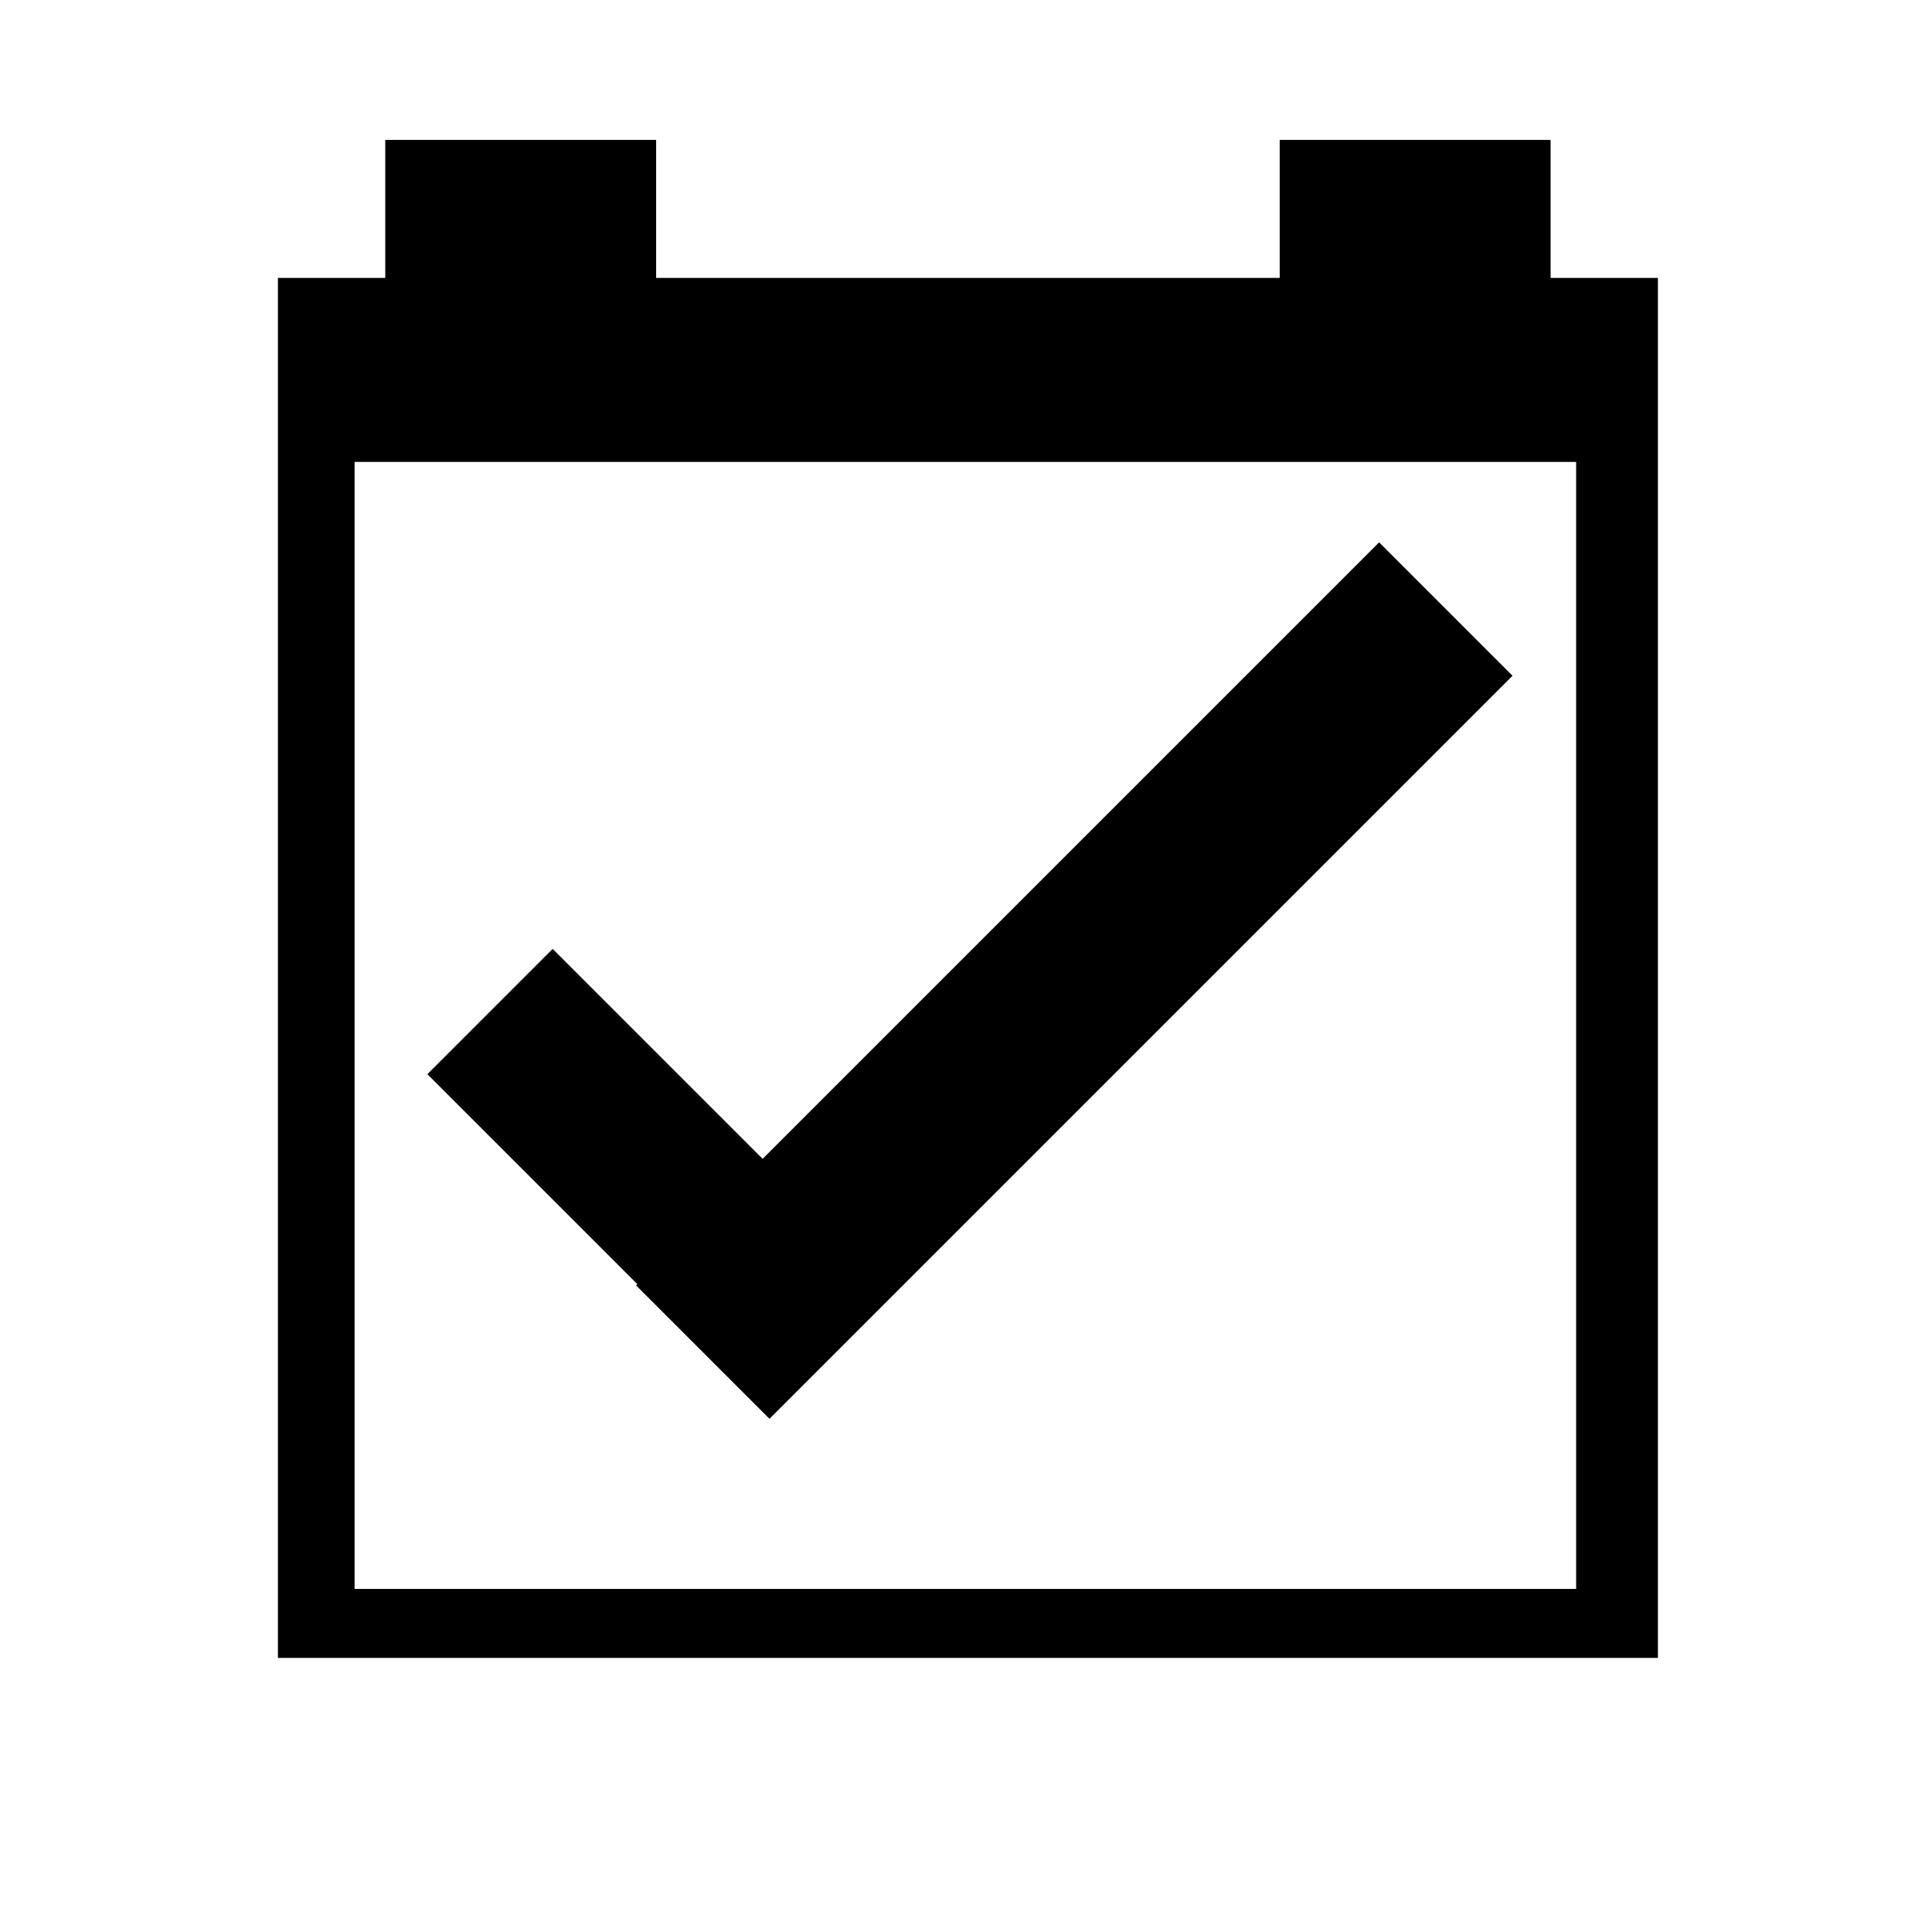 <?xml version="1.0" encoding="utf-8"?>
<!-- Generator: Adobe Illustrator 15.1.0, SVG Export Plug-In . SVG Version: 6.00 Build 0)  -->
<!DOCTYPE svg PUBLIC "-//W3C//DTD SVG 1.1//EN" "http://www.w3.org/Graphics/SVG/1.1/DTD/svg11.dtd">
<svg version="1.1" id="Layer_1" xmlns="http://www.w3.org/2000/svg" xmlns:xlink="http://www.w3.org/1999/xlink" x="0px" y="0px"
	 width="504px" height="504px" viewBox="0 0 504 504" enable-background="new 0 0 504 504" xml:space="preserve">
<g>
	<path d="M404.5,72.5v-36h-70.667v36H171.167v-36H100.5v36h-28v360h360v-360H404.5z M411.167,414.5H92.5v-294h318.667V414.5z"/>
</g>
<rect x="148.632" y="245.716" transform="matrix(0.707 -0.707 0.707 0.707 -167.312 211.582)" width="46.227" height="124.078"/>
<rect x="257.135" y="120.159" transform="matrix(-0.707 -0.707 0.707 -0.707 297.575 634.749)" stroke="#000000" stroke-width="3" stroke-miterlimit="10" width="46.227" height="271.172"/>
</svg>
